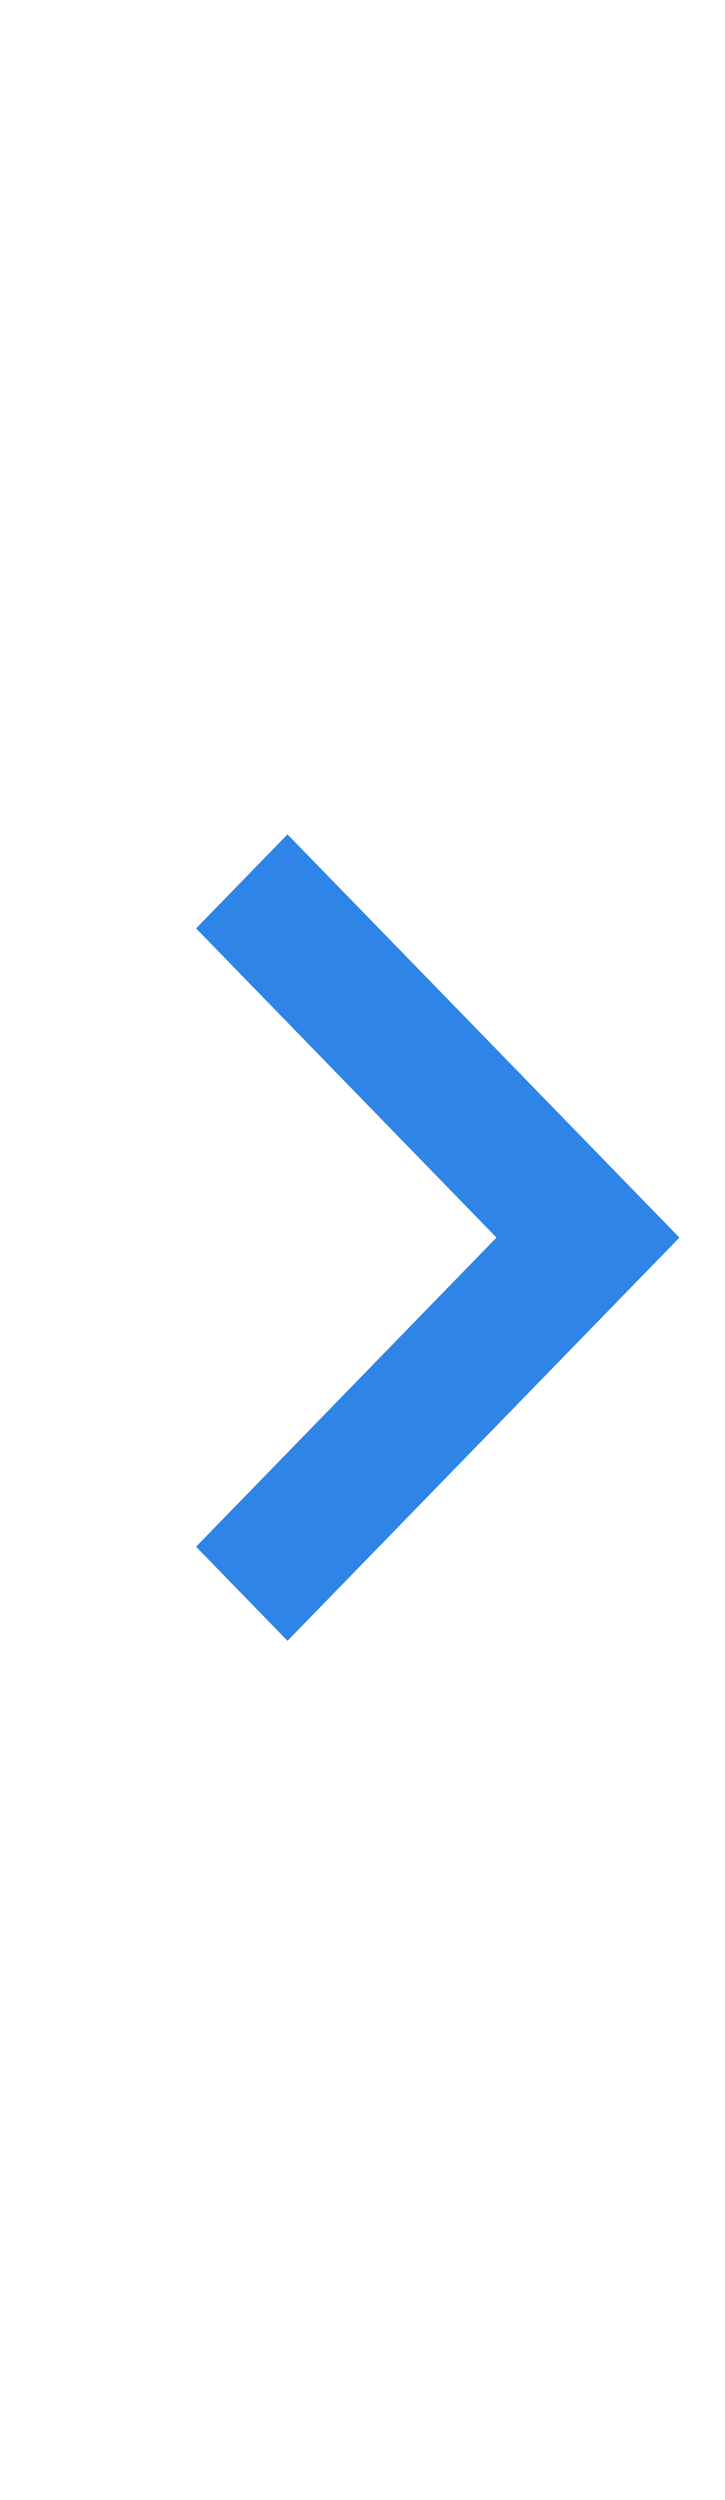 <svg id="slider-nav" width="9" height="31" viewBox="0 0 9 31" fill="none" xmlns="http://www.w3.org/2000/svg">
<path d="M6.163 15.346L2.434 11.512L3.569 10.346L8.434 15.346L3.569 20.346L2.434 19.179L6.163 15.346Z" fill="#2F85E7"/>
</svg>
